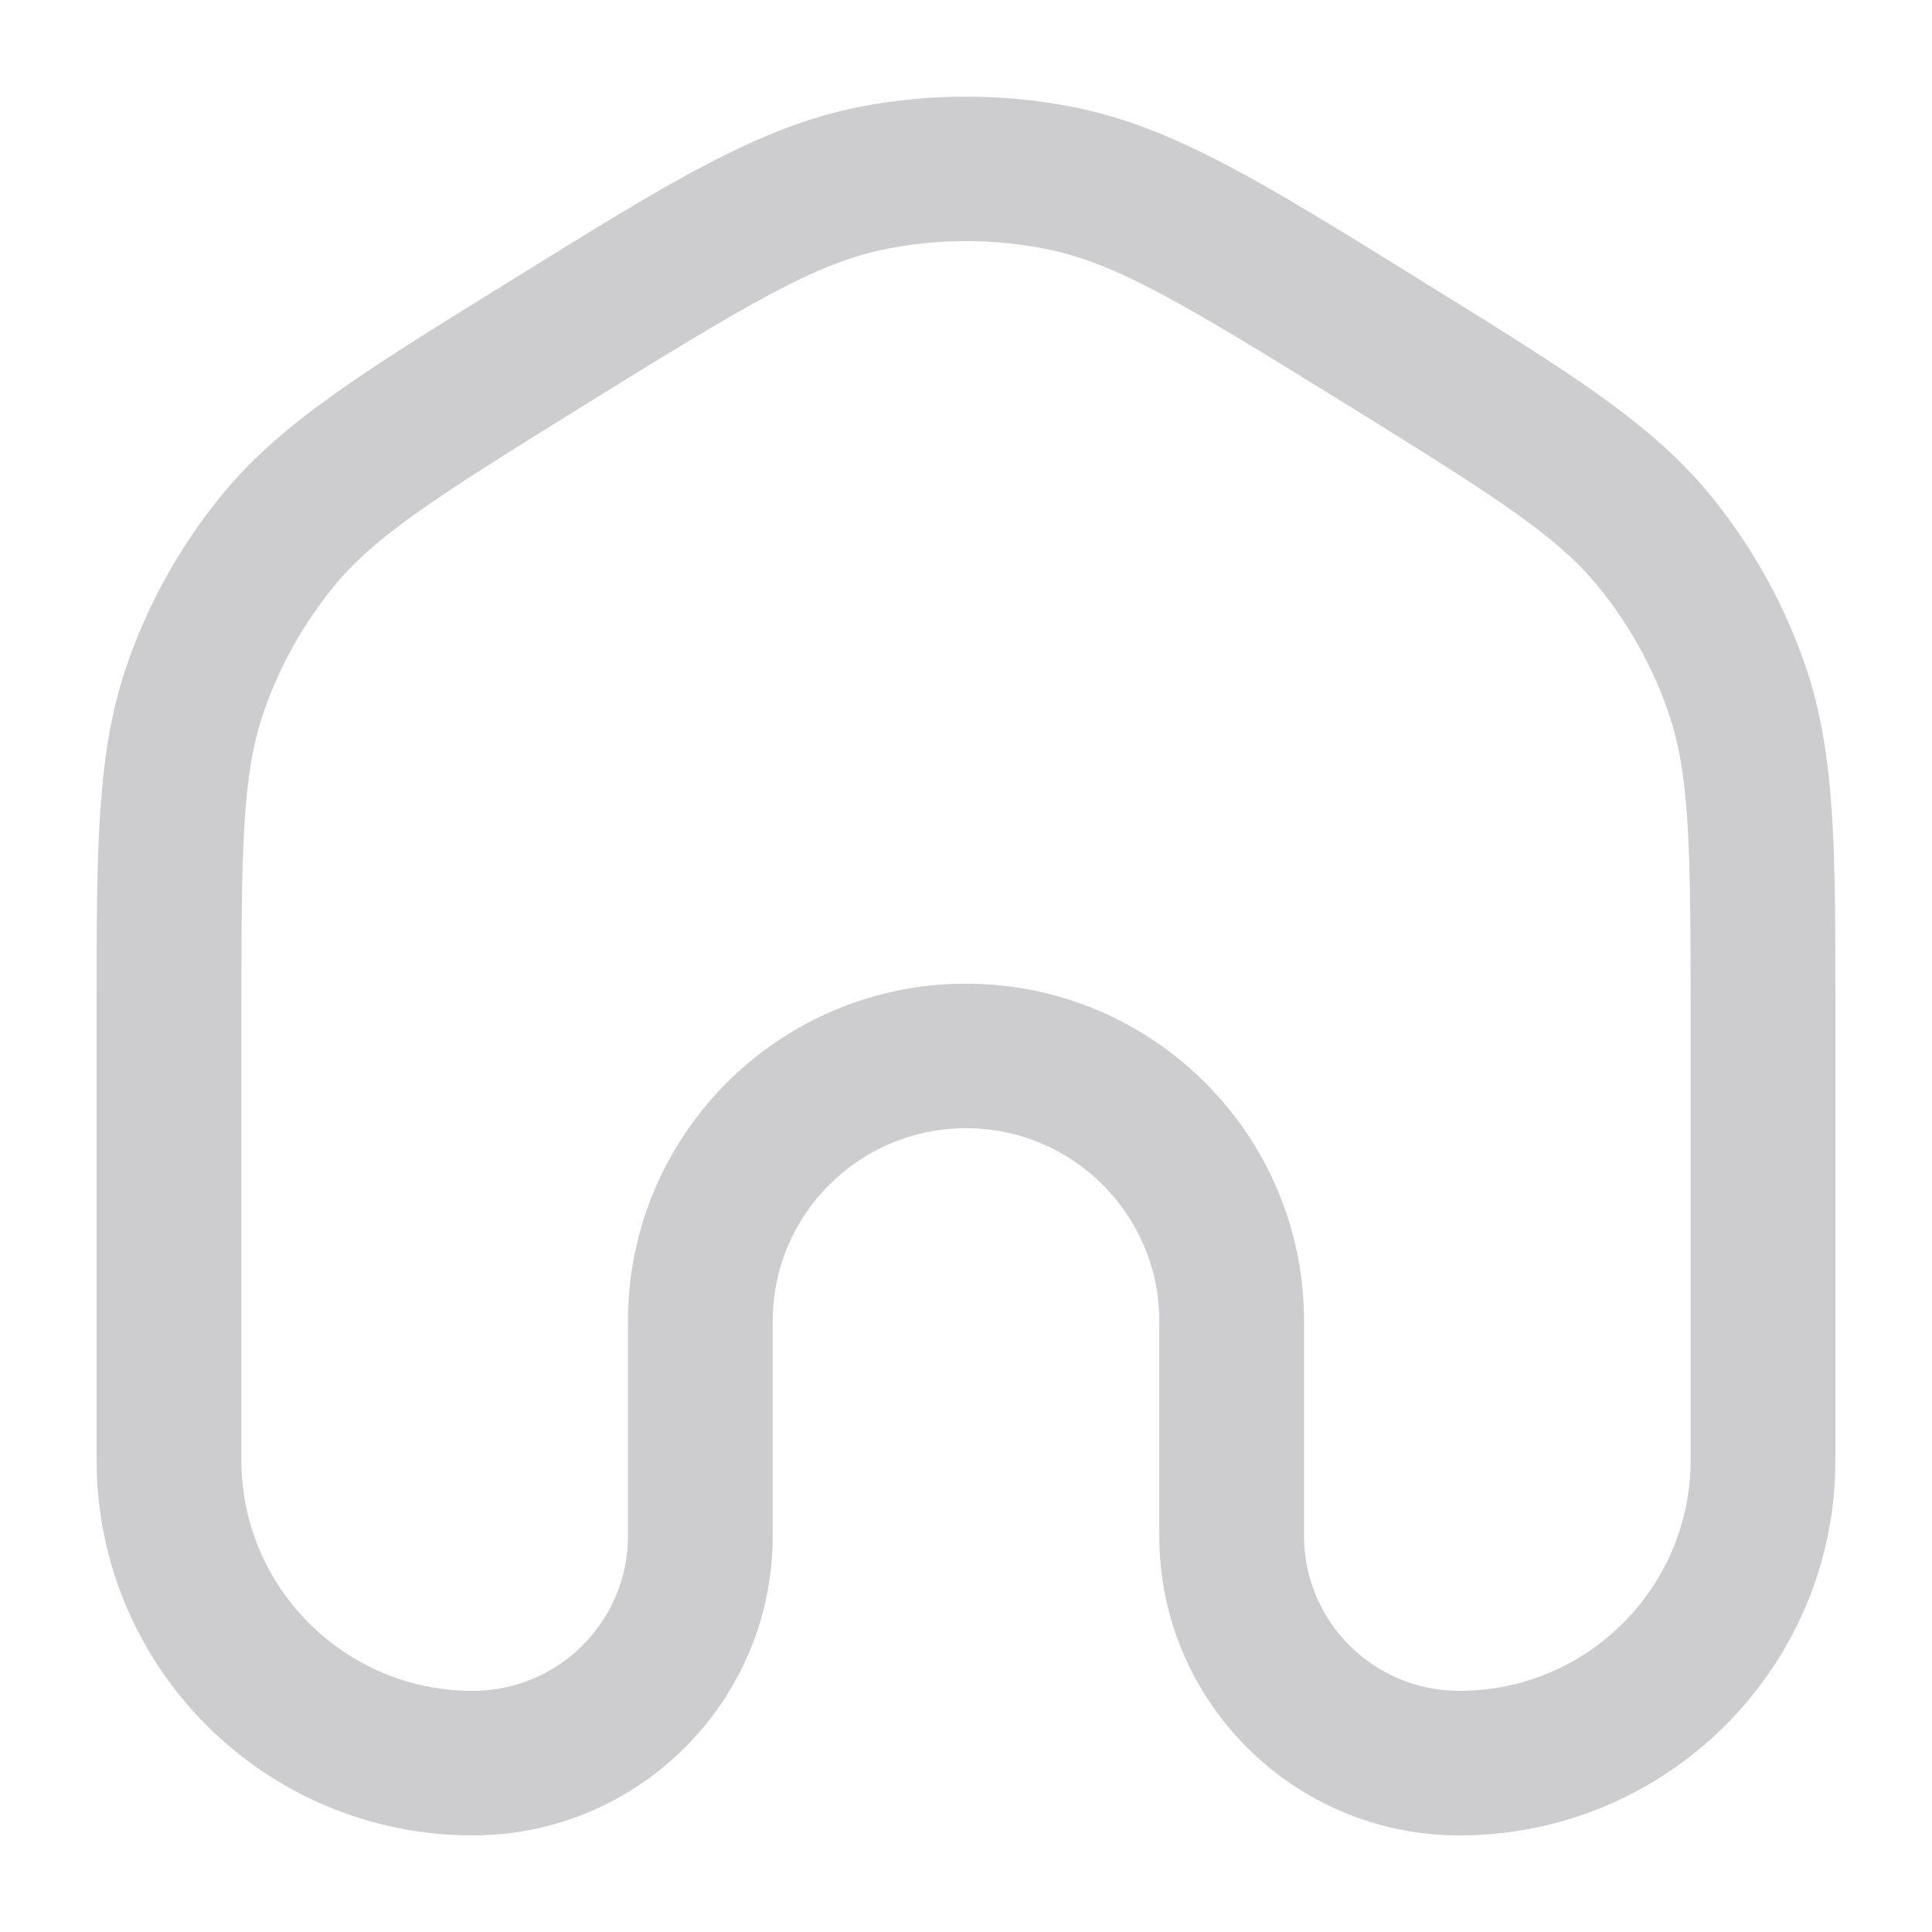 <svg width="26" height="26" viewBox="0 0 26 26" fill="none" xmlns="http://www.w3.org/2000/svg">
<path fill-rule="evenodd" clip-rule="evenodd" d="M14.062 3.348C13.361 3.21 12.639 3.21 11.938 3.348C10.989 3.533 10.083 4.077 7.856 5.457C5.85 6.7 5.049 7.212 4.491 7.894C4.079 8.399 3.759 8.972 3.547 9.588C3.261 10.422 3.248 11.371 3.248 13.727V19.649C3.248 21.364 4.642 22.755 6.36 22.755C7.515 22.755 8.451 21.821 8.451 20.669V17.779C8.451 15.271 10.488 13.238 13 13.238C15.513 13.238 17.549 15.271 17.549 17.779V20.669C17.549 21.821 18.485 22.755 19.64 22.755C21.358 22.755 22.752 21.364 22.752 19.649V13.727C22.752 11.371 22.739 10.422 22.453 9.588C22.241 8.972 21.921 8.399 21.509 7.894C20.951 7.212 20.15 6.7 18.144 5.457C15.917 4.077 15.011 3.533 14.062 3.348ZM11.564 1.439C12.512 1.254 13.488 1.254 14.436 1.439C15.78 1.702 17.003 2.461 18.993 3.694C19.052 3.731 19.111 3.768 19.172 3.805C19.226 3.839 19.279 3.872 19.332 3.904C21.125 5.016 22.229 5.7 23.018 6.665C23.576 7.348 24.009 8.123 24.295 8.957C24.701 10.135 24.7 11.432 24.7 13.539C24.7 13.601 24.7 13.664 24.7 13.727V19.649C24.7 22.439 22.434 24.7 19.64 24.7C17.409 24.7 15.601 22.895 15.601 20.669V17.779C15.601 16.345 14.437 15.183 13 15.183C11.563 15.183 10.399 16.345 10.399 17.779V20.669C10.399 22.895 8.591 24.7 6.36 24.7C3.566 24.7 1.3 22.439 1.3 19.649V13.727C1.3 13.664 1.3 13.601 1.3 13.539C1.3 11.432 1.3 10.135 1.705 8.957C1.992 8.123 2.424 7.348 2.982 6.665C3.771 5.7 4.875 5.016 6.668 3.904C6.721 3.872 6.774 3.839 6.828 3.805C6.889 3.768 6.948 3.731 7.007 3.694C8.997 2.461 10.22 1.702 11.564 1.439Z" fill="#9C9CA1" fill-opacity="0.5"/>
</svg>
